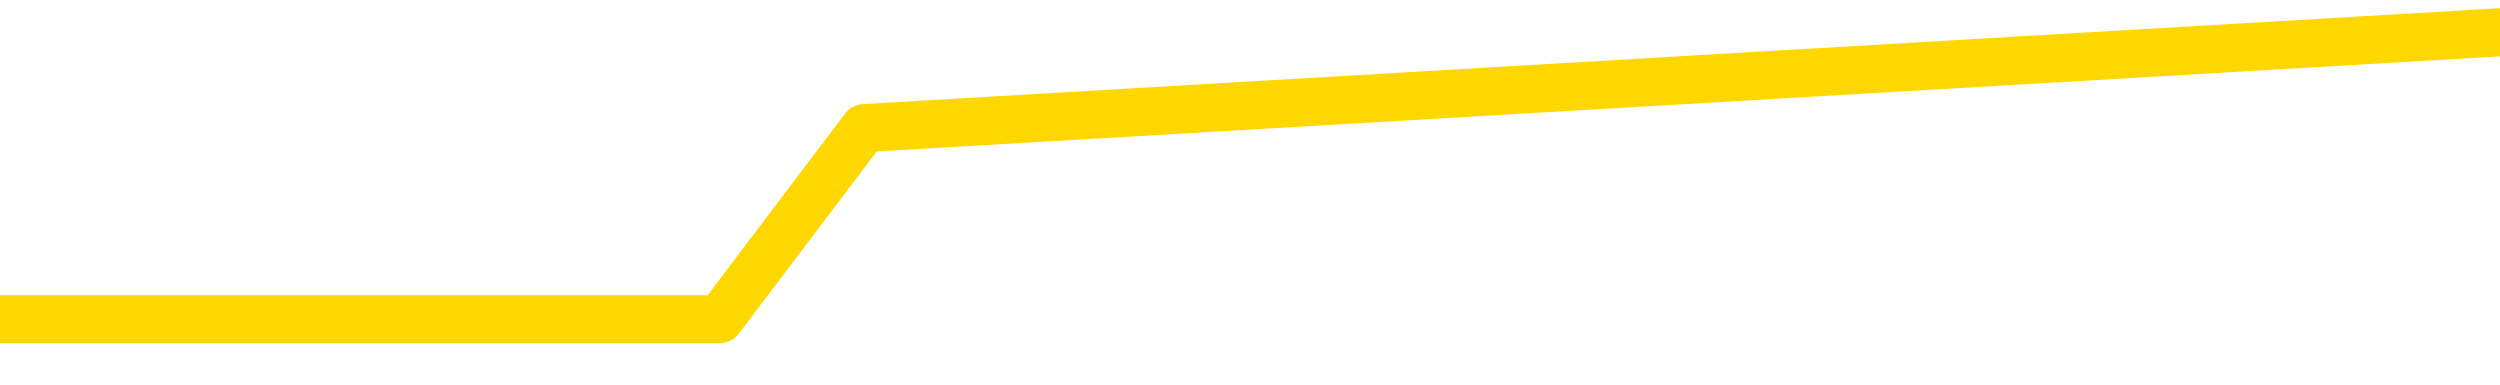 <svg xmlns="http://www.w3.org/2000/svg" version="1.1" viewBox="0 0 6500 1000">
	<path fill="none" stroke="gold" stroke-width="125" stroke-linecap="round" stroke-linejoin="round" d="M0 162522  L-385629 162522 L-383025 162273 L-381357 162024 L-363027 161527 L-362857 161029 L-355699 160532 L-355666 160532 L-342235 160283 L-339313 160532 L-325972 159786 L-321803 158791 L-320643 157547 L-320024 156303 L-318012 155557 L-314241 155059 L-313641 154562 L-313312 154064 L-313099 153567 L-312557 153069 L-311319 151079 L-310140 149089 L-307276 147099 L-306754 145109 L-301898 144611 L-298961 144114 L-298918 143616 L-298609 143119 L-298358 142621 L-295763 142124 L-291507 142124 L-291489 142124 L-290252 142124 L-288375 142124 L-286422 141626 L-285474 141129 L-285203 140631 L-284893 140383 L-284795 140134 L-283964 140134 L-281934 140383 L-281643 138144 L-279497 137149 L-279341 135656 L-275685 134164 L-275434 134910 L-275335 134661 L-274818 135407 L-272667 136651 L-271738 137895 L-270212 139139 L-268973 139139 L-267426 138890 L-264464 138393 L-263343 137895 L-263033 137398 L-261822 137149 L-258816 139885 L-258796 139636 L-258449 139388 L-258235 139139 L-258109 135656 L-257868 135159 L-257830 134661 L-257810 134164 L-257791 133666 L-257732 133169 L-257673 132671 L-257655 132174 L-257212 131676 L-255973 131179 L-254427 130681 L-251039 130184 L-245313 129935 L-245111 129686 L-243476 129437 L-241754 129189 L-240322 128940 L-240089 128691 L-239374 128442 L-233242 128194 L-232874 127696 L-232720 127199 L-232141 126701 L-231849 126203 L-230881 125706 L-230572 125208 L-229973 124711 L-228366 124711 L-227631 124711 L-227322 124960 L-226553 124960 L-224517 124462 L-224092 123965 L-223279 123716 L-215851 123218 L-215328 122721 L-215154 122223 L-214419 121726 L-212851 121228 L-212446 120980 L-210221 120482 L-209273 120233 L-208848 119985 L-208518 119985 L-207474 119736 L-205366 119238 L-205113 118741 L-204495 118243 L-203682 117995 L-201574 117497 L-201526 117000 L-199597 116502 L-199272 116004 L-199137 115507 L-198633 115258 L-197221 114761 L-196718 113766 L-196196 113019 L-192636 112024 L-191901 111029 L-189476 111029 L-188187 110532 L-187780 110283 L-184628 110283 L-184473 110283 L-184452 110532 L-184086 110532 L-182828 110781 L-182113 111029 L-181223 111029 L-180816 111029 L-179887 111029 L-178779 110781 L-178475 111776 L-172227 112273 L-171279 112771 L-169653 113268 L-169151 113517 L-165476 113766 L-164643 114014 L-160690 114263 L-159278 113517 L-156789 113019 L-156112 112522 L-156074 112273 L-155203 112273 L-151992 112024 L-149129 111776 L-148161 111527 L-147039 111029 L-147020 110532 L-145395 110034 L-144931 109288 L-144839 109039 L-138470 108791 L-137521 108542 L-135064 108293 L-134192 107796 L-132956 107547 L-130955 107298 L-130557 106800 L-129121 106303 L-127095 106054 L-126881 105557 L-125701 105308 L-124193 105059 L-124173 104810 L-122160 104562 L-121291 104064 L-120420 103815 L-119835 103318 L-119298 102820 L-118640 102323 L-117402 101825 L-116842 101577 L-115661 101328 L-114423 101079 L-114384 100830 L-113998 100582 L-113456 100084 L-112682 99835 L-111560 99587 L-109471 99089 L-109137 98592 L-108852 98094 L-107923 97845 L-107440 97348 L-106704 97099 L-103073 96850 L-101946 96601 L-101791 96353 L-100765 95855 L-97050 95606 L-95833 95109 L-94014 94611 L-91229 94363 L-90667 93865 L-86779 93865 L-84303 93616 L-82968 93616 L-82464 93368 L-81981 93119 L-79292 93119 L-75520 93119 L-73063 93119 L-71883 93119 L-71244 92870 L-68885 92373 L-68807 92124 L-67760 91875 L-67666 91378 L-67163 91378 L-66718 91378 L-66660 91378 L-66446 91378 L-63487 90880 L-60779 90631 L-60624 90383 L-57104 90134 L-56581 89636 L-55613 89139 L-55264 88890 L-54221 88393 L-53292 87895 L-52866 87646 L-51357 87646 L-50390 87398 L-50372 87149 L-48476 68990 L-48360 50333 L-48312 31925 L-48287 13517 L-45283 13268 L-43252 12771 L-41492 12522 L-41124 12273 L-40679 11776 L-40312 11527 L-39898 11029 L-37913 10781 L-37700 10781 L-37545 10532 L-35940 10532 L-34818 10283 L-33870 10034 L-32612 9537 L-30968 9288 L-29788 8791 L-23199 8542 L-23152 8293 L-22746 8044 L-21701 7796 L-21566 7547 L-19883 7049 L-19863 6800 L-18527 6303 L-17290 6054 L-17136 5805 L-16762 5308 L-16556 5059 L-16247 4810 L-15473 4313 L-13151 4064 L-12493 3815 L-10366 3567 L-8643 3318 L-8450 2820 L-5896 2572 L-5620 2074 L-5432 1577 L-4599 1328 L-3827 1079 L-3129 830 L1871 830 L2247 333 L6500 84" />
</svg>
